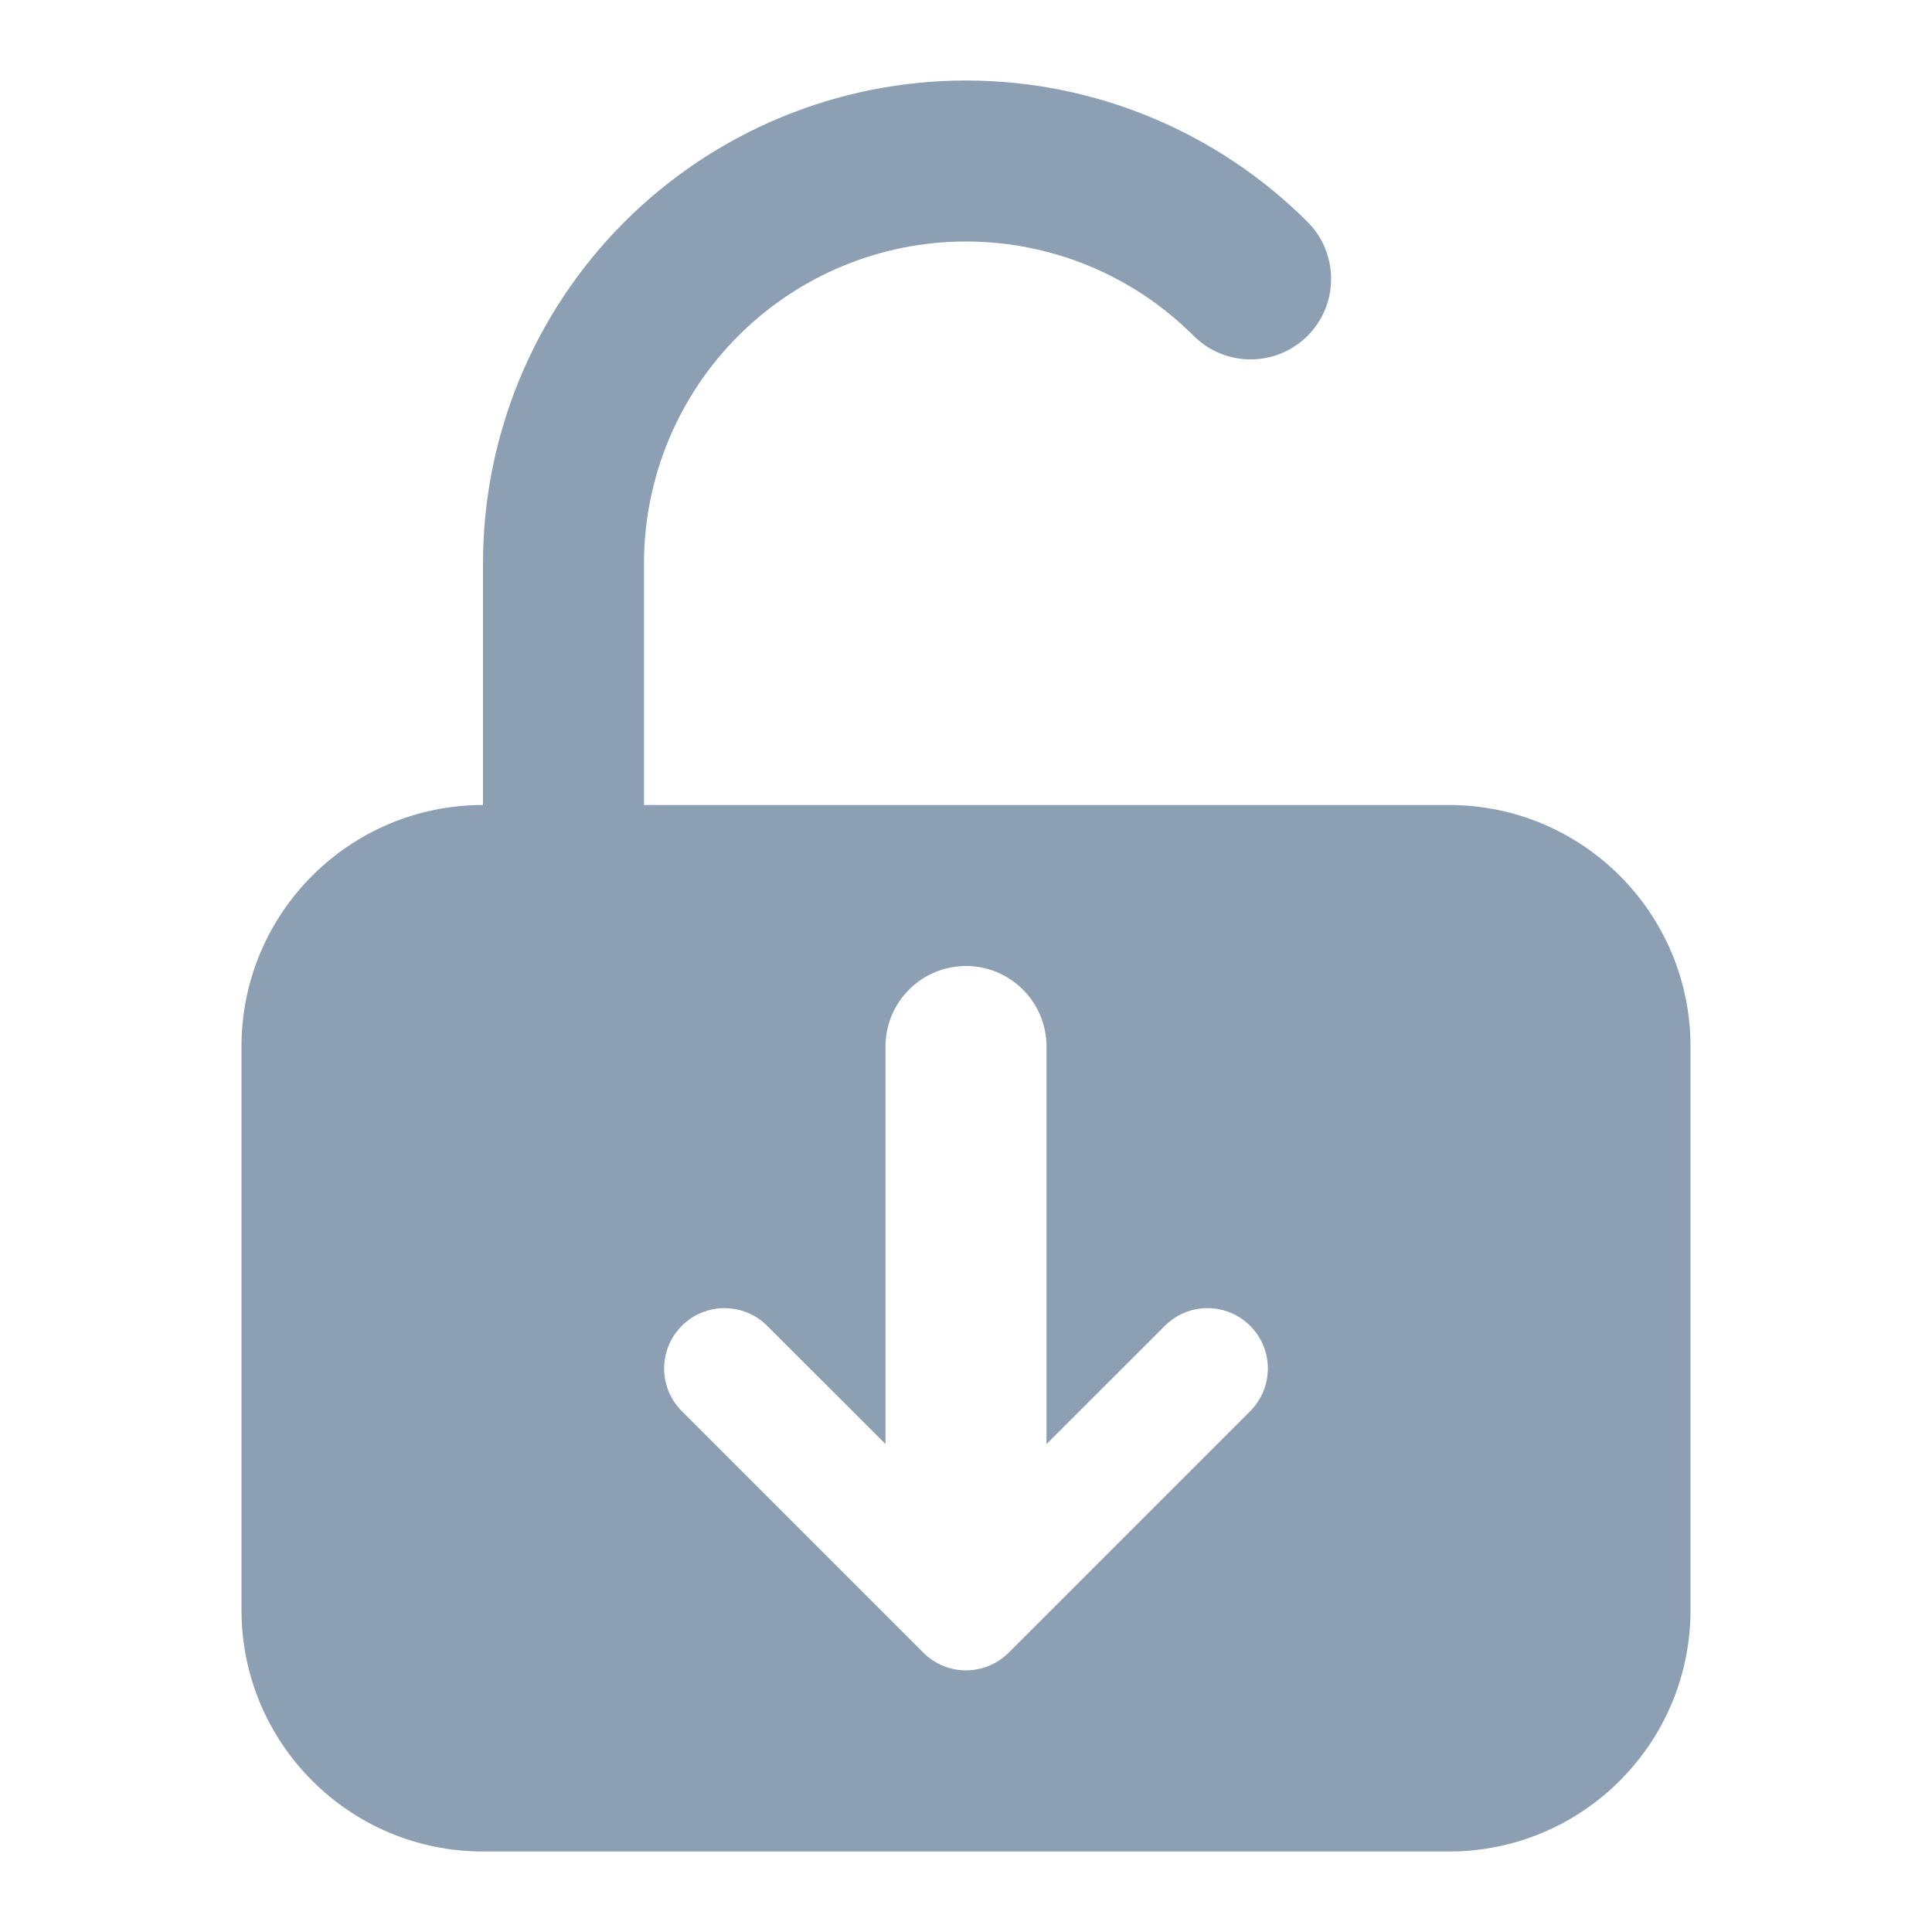 <svg width="24" height="24" viewBox="0 0 24 24" fill="none" xmlns="http://www.w3.org/2000/svg">
<path fill-rule="evenodd" clip-rule="evenodd" d="M3 13C3 11.343 4.343 10 6 10H18C19.657 10 21 11.343 21 13V20C21 21.657 19.657 23 18 23H6C4.343 23 3 21.657 3 20V13ZM8.47 16.47C8.763 16.177 9.237 16.177 9.53 16.47L11 17.939V13C11 12.448 11.448 12 12 12C12.552 12 13 12.448 13 13V17.939L14.47 16.47C14.763 16.177 15.237 16.177 15.53 16.47C15.823 16.763 15.823 17.237 15.53 17.53L12.53 20.53C12.237 20.823 11.763 20.823 11.47 20.53L8.47 17.53C8.177 17.237 8.177 16.763 8.47 16.47Z" fill="#8DA0B3"/>
<path fill-rule="evenodd" clip-rule="evenodd" d="M12 3C10.939 3 9.922 3.421 9.172 4.172C8.421 4.922 8 5.939 8 7V11C8 11.552 7.552 12 7 12C6.448 12 6 11.552 6 11V7C6 5.409 6.632 3.883 7.757 2.757C8.883 1.632 10.409 1 12 1C13.591 1 15.117 1.632 16.243 2.757C16.633 3.148 16.633 3.781 16.243 4.172C15.852 4.562 15.219 4.562 14.828 4.172C14.078 3.421 13.061 3 12 3Z" fill="#8DA0B3"/>
</svg>
